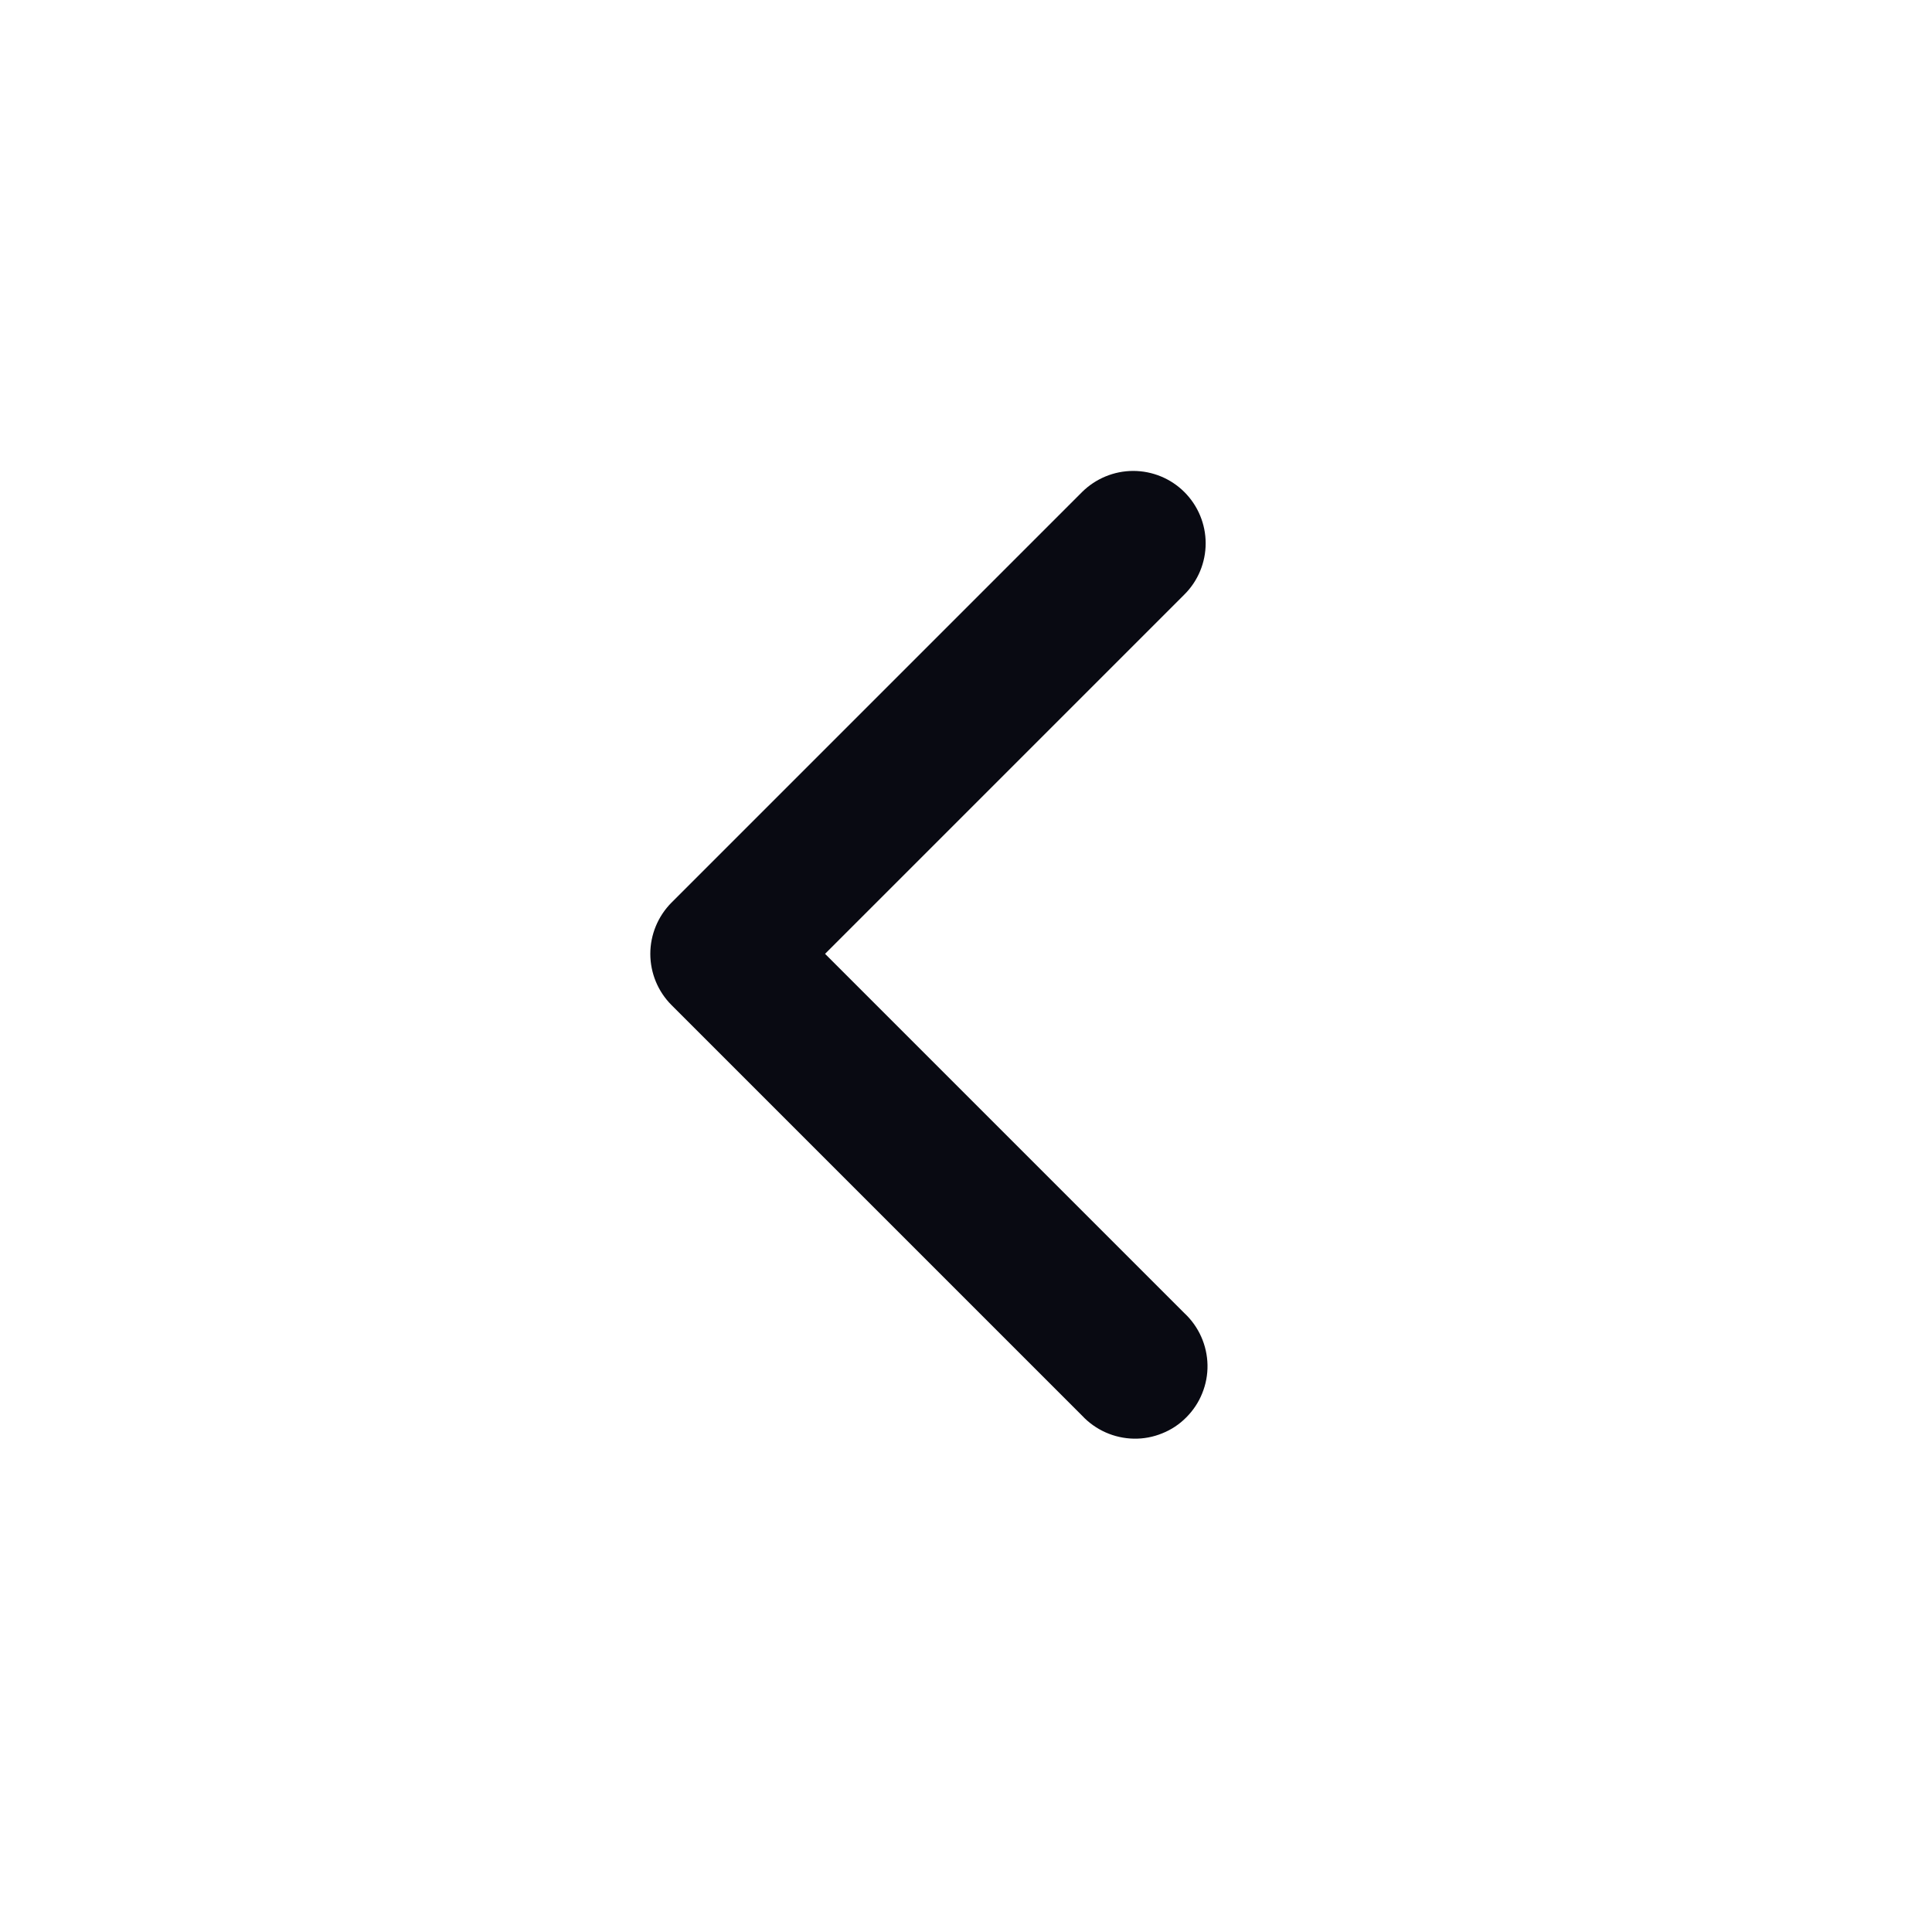 <svg width="20" height="20" viewBox="0 0 20 20" fill="none" xmlns="http://www.w3.org/2000/svg">
<path fill-rule="evenodd" clip-rule="evenodd" d="M12.261 5.094C12.402 5.235 12.481 5.426 12.481 5.624C12.481 5.823 12.402 6.014 12.261 6.154L8.541 9.874L12.261 13.594C12.335 13.663 12.394 13.746 12.435 13.838C12.476 13.93 12.498 14.029 12.5 14.13C12.502 14.23 12.483 14.331 12.445 14.424C12.408 14.517 12.351 14.602 12.28 14.673C12.209 14.745 12.124 14.801 12.031 14.838C11.938 14.876 11.838 14.895 11.737 14.893C11.636 14.891 11.537 14.869 11.445 14.828C11.353 14.787 11.27 14.728 11.201 14.654L6.951 10.404C6.811 10.264 6.732 10.073 6.732 9.874C6.732 9.676 6.811 9.485 6.951 9.344L11.201 5.094C11.342 4.954 11.533 4.875 11.731 4.875C11.93 4.875 12.121 4.954 12.261 5.094Z" fill="#090A12"/>
</svg>
